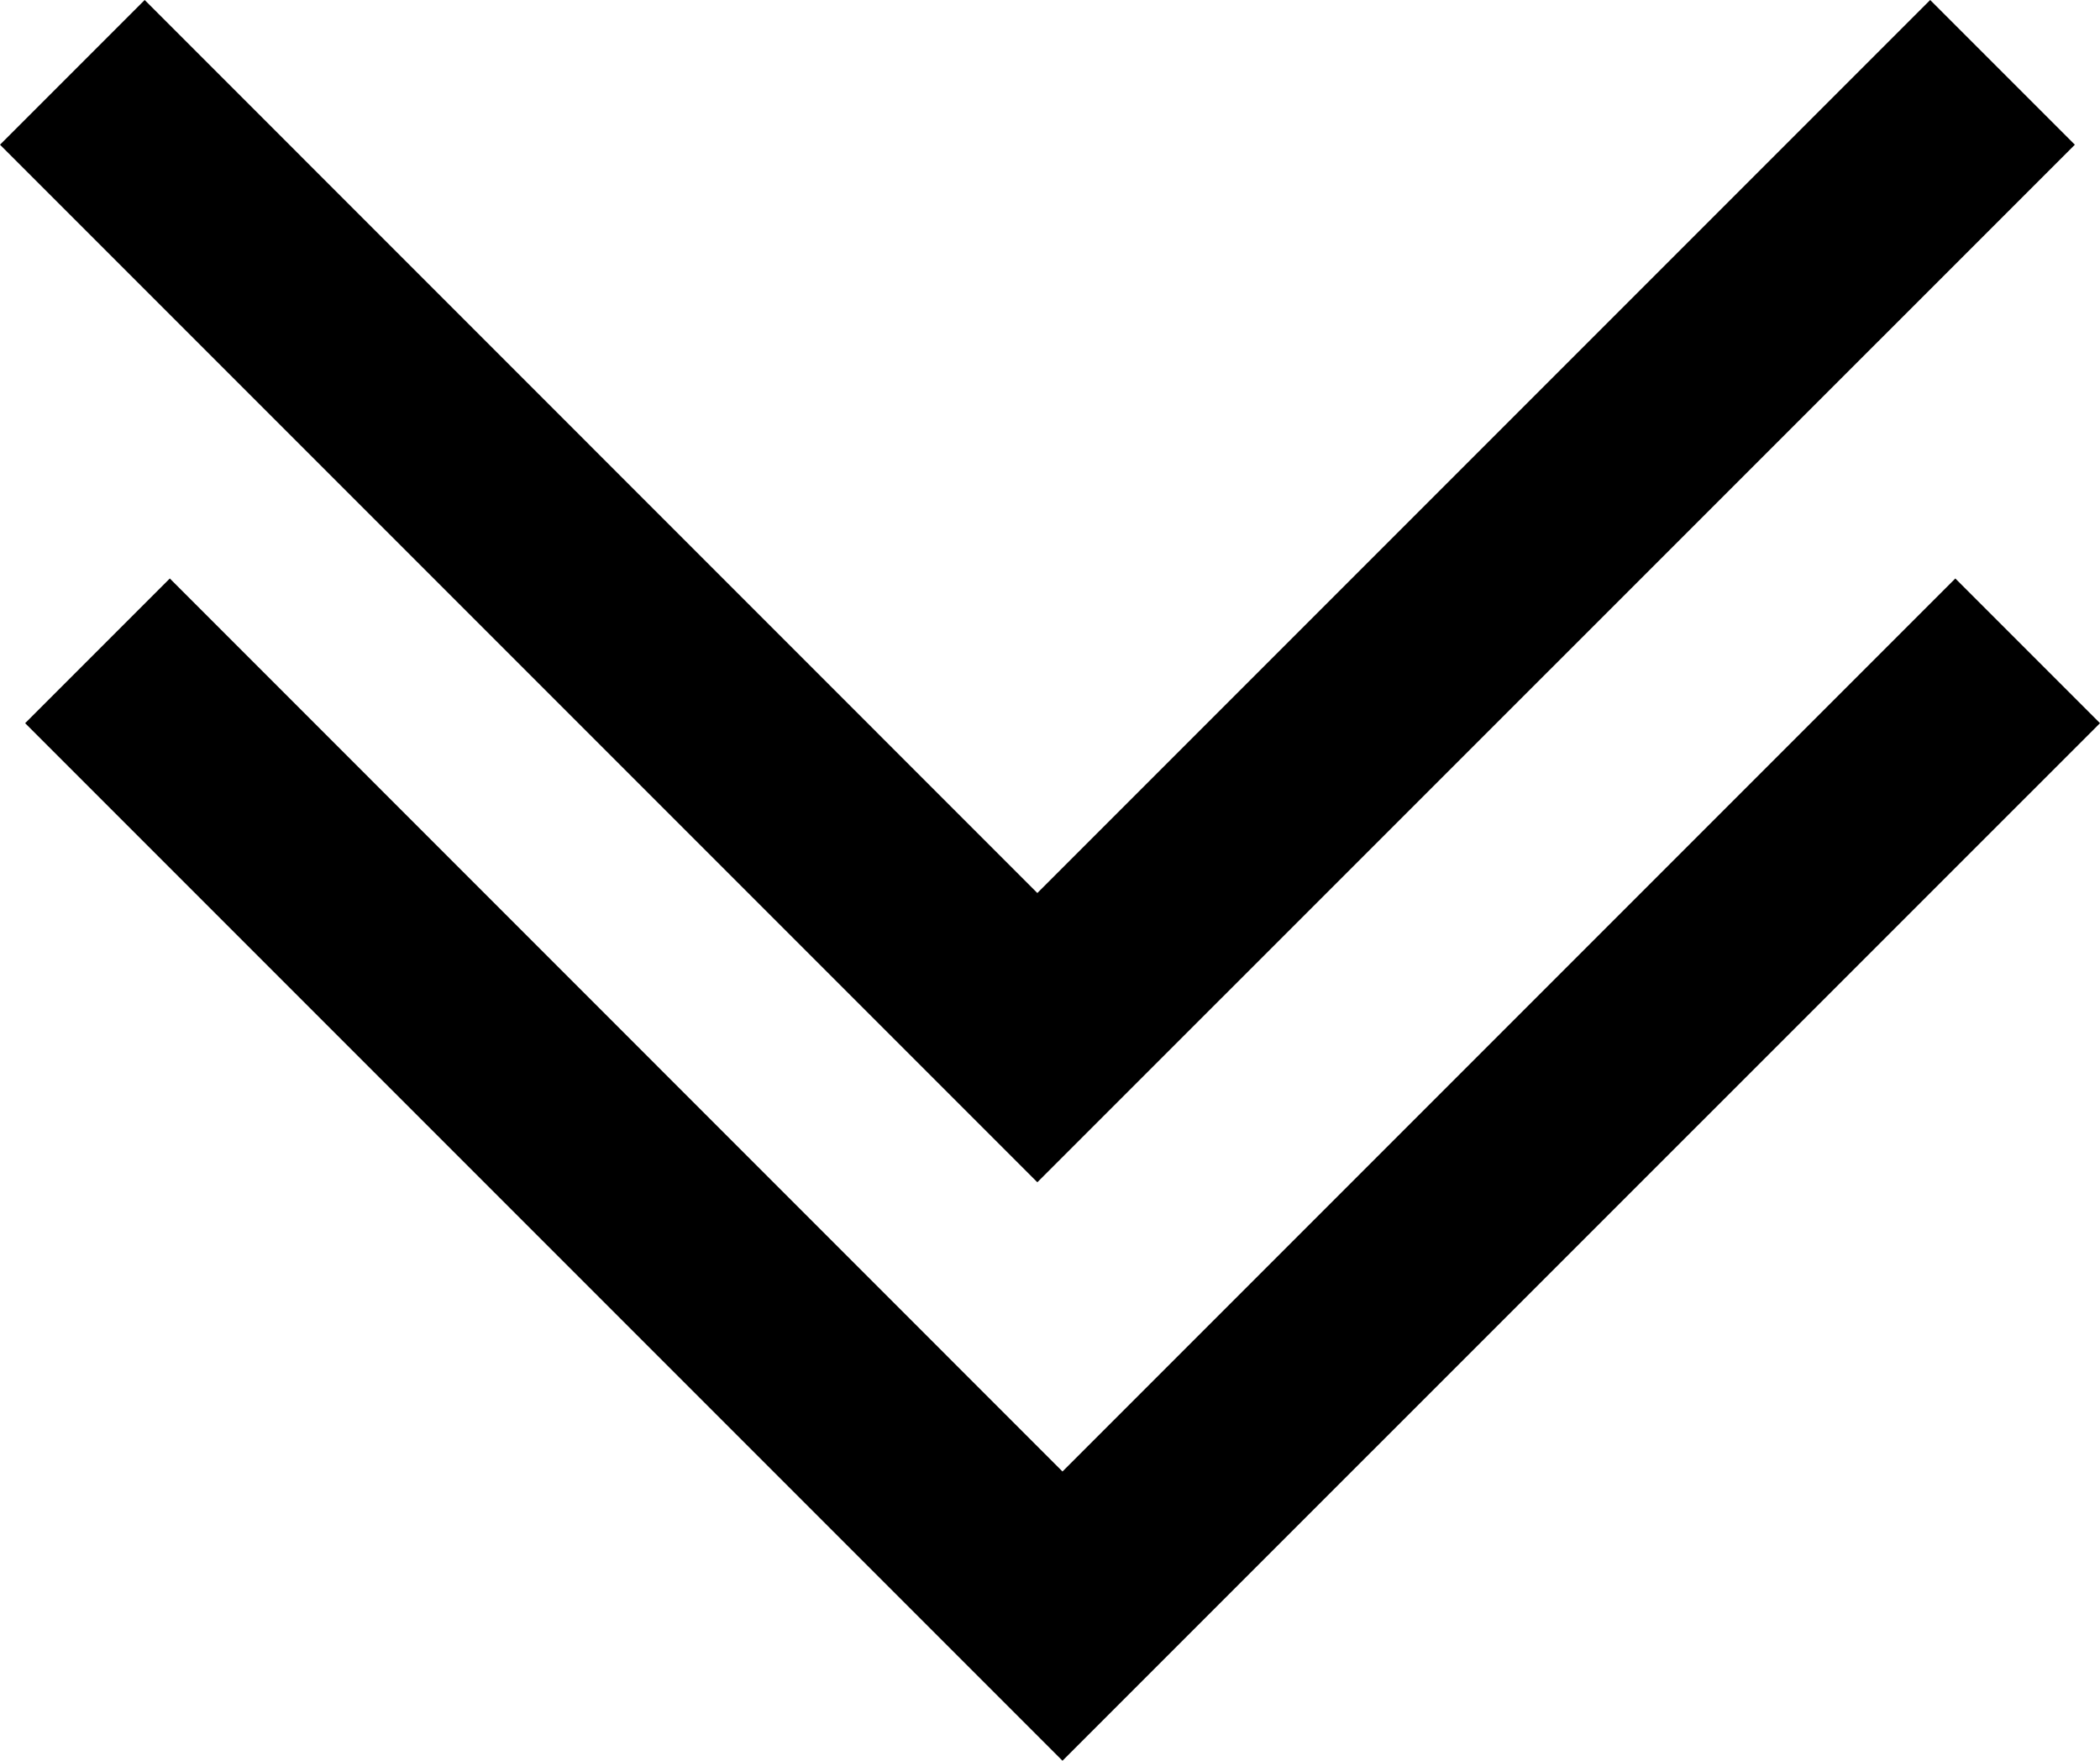 <svg xmlns="http://www.w3.org/2000/svg" viewBox="0 0 119.46 100.14">
    <polygon class="cls-1" points="111.23 32.9 60.44 83.69 9.66 32.9 1.43 41.13 60.44 100.14 119.46 41.13 111.23 32.9"/>
    <polygon class="cls-1" points="109.8 0 59.01 50.79 8.23 0 0 8.23 59.01 67.24 118.03 8.23 109.8 0"/>
</svg>